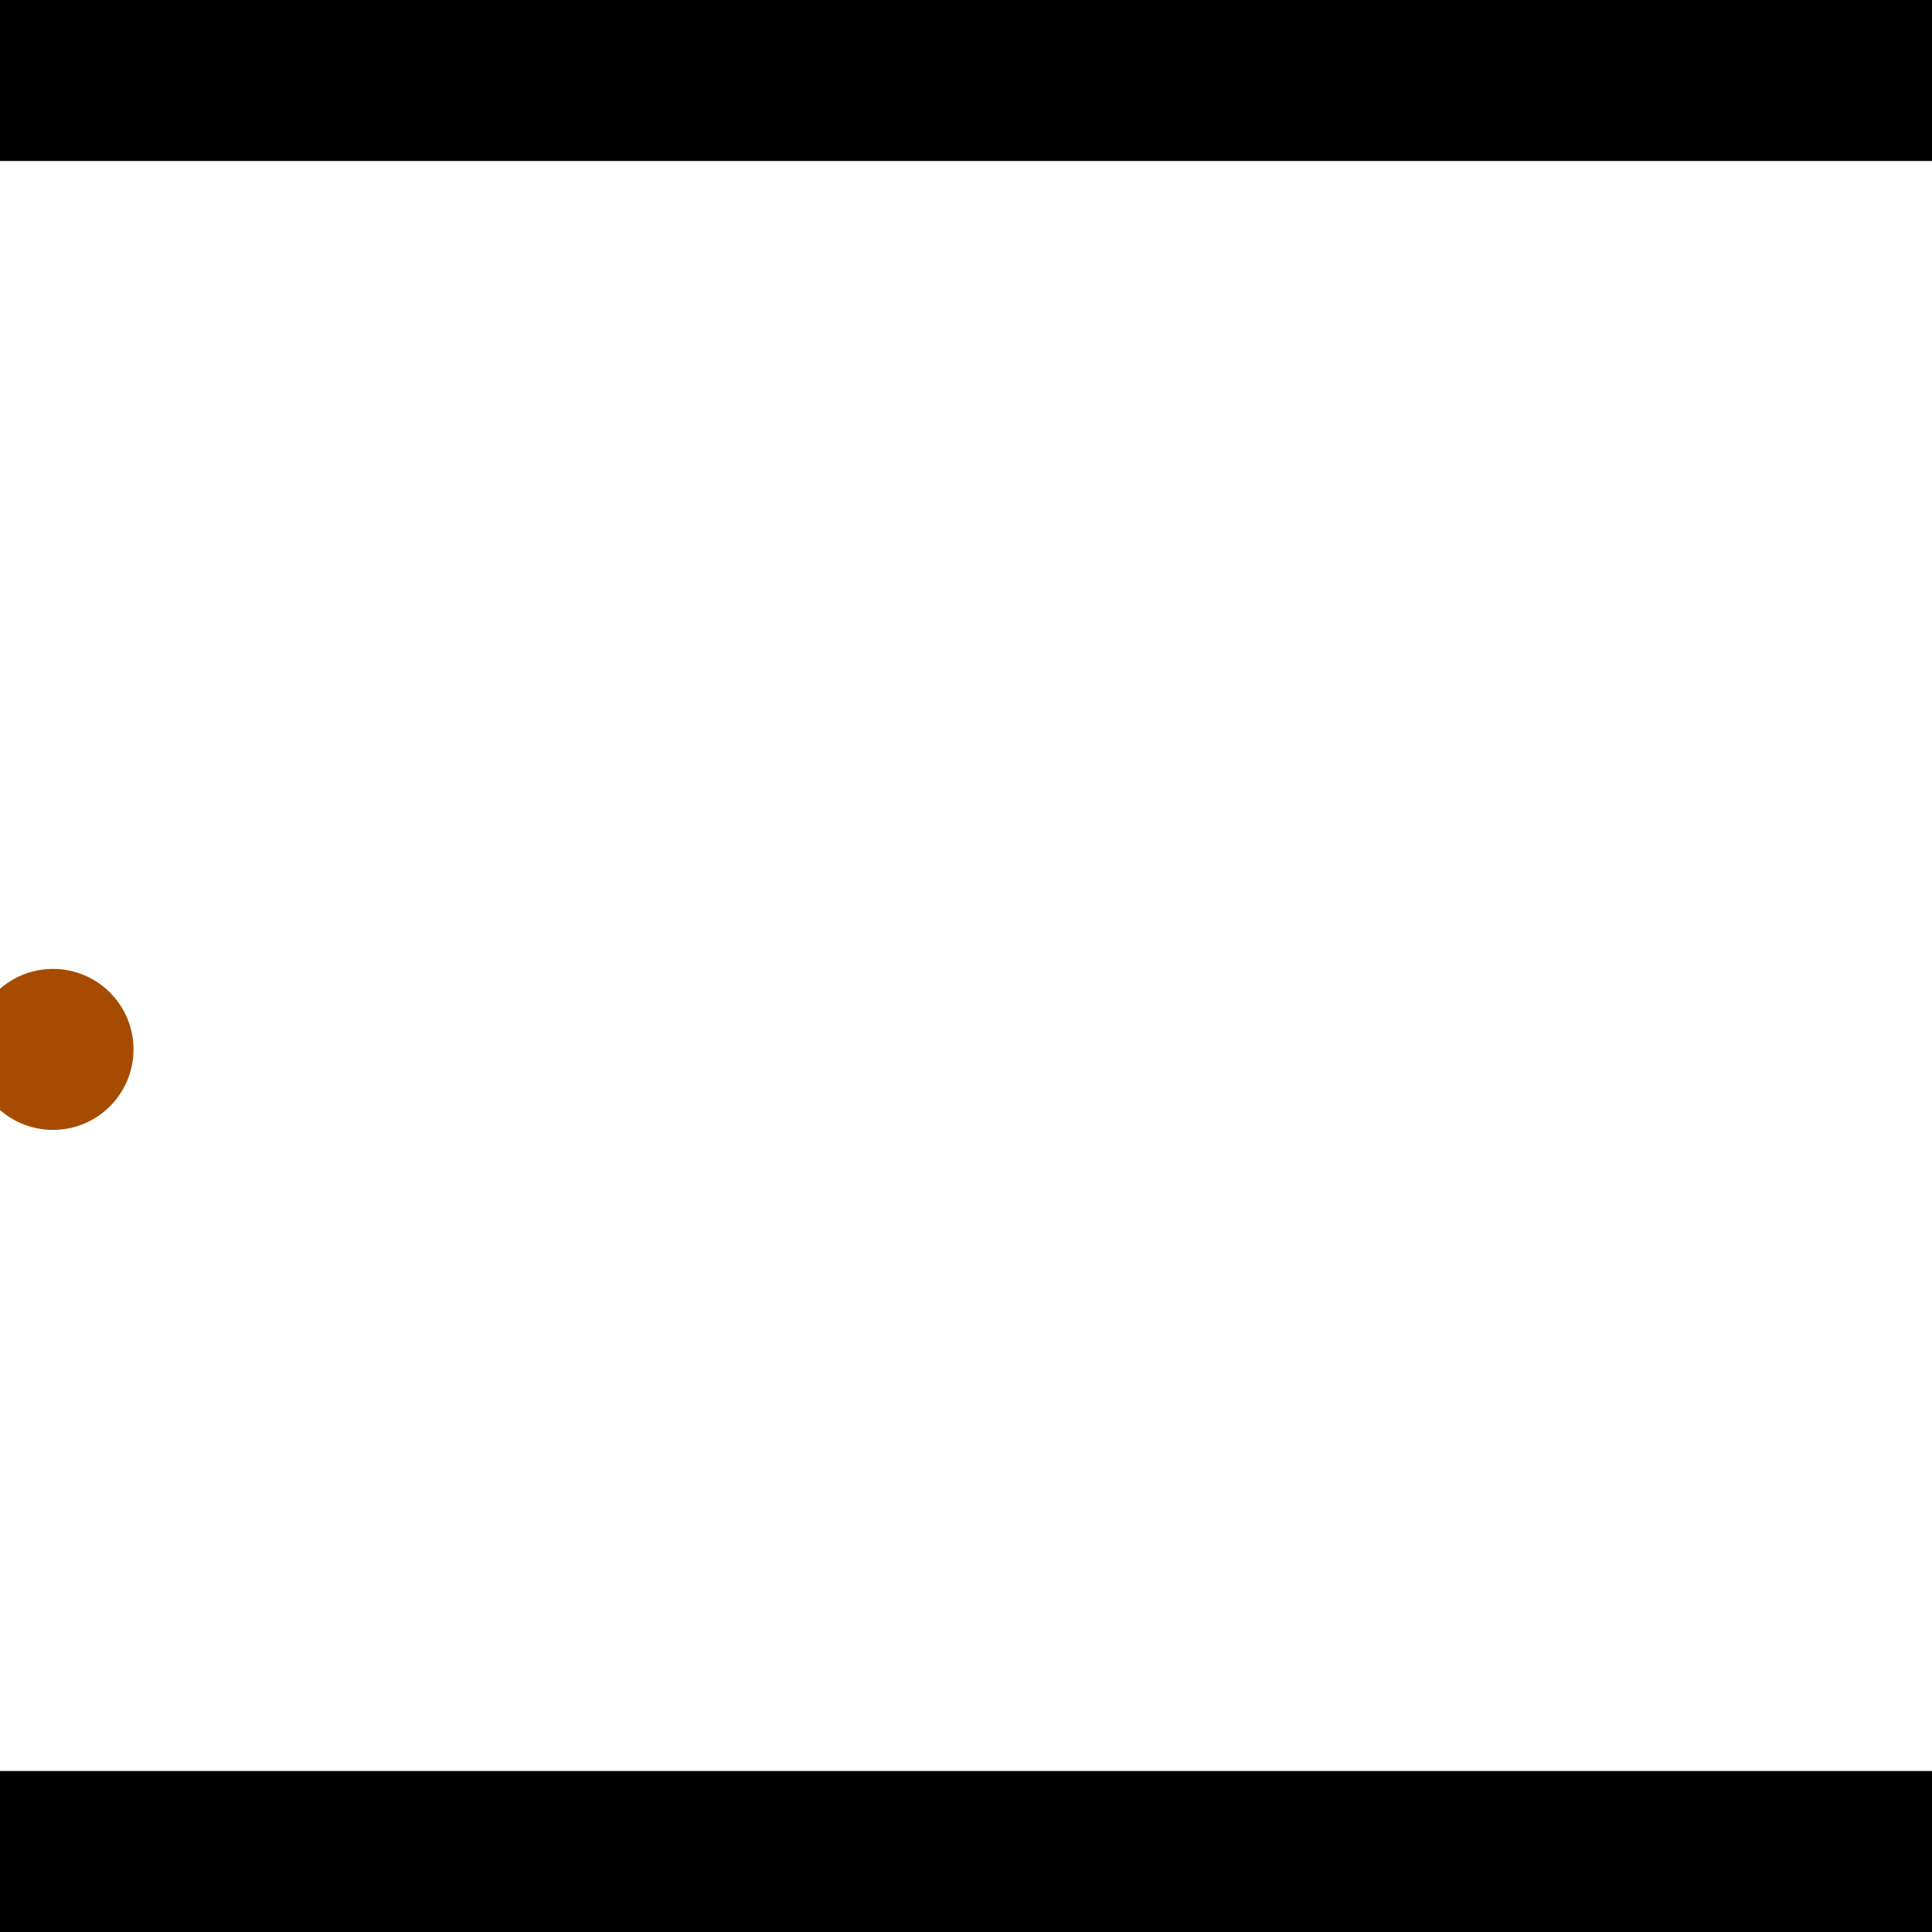 <?xml version="1.0" encoding="utf-8"?> <!-- Generator: Adobe Illustrator 13.0.0, SVG Export Plug-In . SVG Version: 6.00 Build 14948)  --> <svg version="1.2" baseProfile="tiny" id="Layer_1" xmlns="http://www.w3.org/2000/svg" xmlns:xlink="http://www.w3.org/1999/xlink" x="0px" y="0px" width="512px" height="512px" viewBox="0 0 512 512" xml:space="preserve">
<rect x="0" y="0" width="512" height="512" fill="#333333" stroke="none"/>
<polygon points="0,0 512,0 512,512 0,512" style="fill:#ffffff; stroke:#000000;stroke-width:0"/>
<polygon points="-114.804,156.031 -114.536,198.696 -332.198,200.063 -332.466,157.397" style="fill:#006363; stroke:#000000;stroke-width:0"/>
<circle fill="#006363" stroke="#006363" stroke-width="0" cx="-114.67" cy="177.363" r="21.333"/>
<circle fill="#006363" stroke="#006363" stroke-width="0" cx="-332.332" cy="178.73" r="21.333"/>
<polygon points="755.546,418.852 720.78,394.119 841.396,224.575 876.162,249.308" style="fill:#006363; stroke:#000000;stroke-width:0"/>
<circle fill="#006363" stroke="#006363" stroke-width="0" cx="738.163" cy="406.486" r="21.333"/>
<circle fill="#006363" stroke="#006363" stroke-width="0" cx="858.779" cy="236.942" r="21.333"/>
<polygon points="1256,469.333 256,1469.33 -744,469.333" style="fill:#000000; stroke:#000000;stroke-width:0"/>
<polygon points="-744,42.667 256,-957.333 1256,42.667" style="fill:#000000; stroke:#000000;stroke-width:0"/>
<circle fill="#a64b00" stroke="#a64b00" stroke-width="0" cx="-114.67" cy="177.363" r="21.333"/>
<circle fill="#a64b00" stroke="#a64b00" stroke-width="0" cx="-332.332" cy="178.73" r="21.333"/>
<circle fill="#a64b00" stroke="#a64b00" stroke-width="0" cx="738.163" cy="406.486" r="21.333"/>
<circle fill="#a64b00" stroke="#a64b00" stroke-width="0" cx="858.779" cy="236.942" r="21.333"/>
<circle fill="#a64b00" stroke="#a64b00" stroke-width="0" cx="14.046" cy="278.104" r="21.333"/>
</svg>
